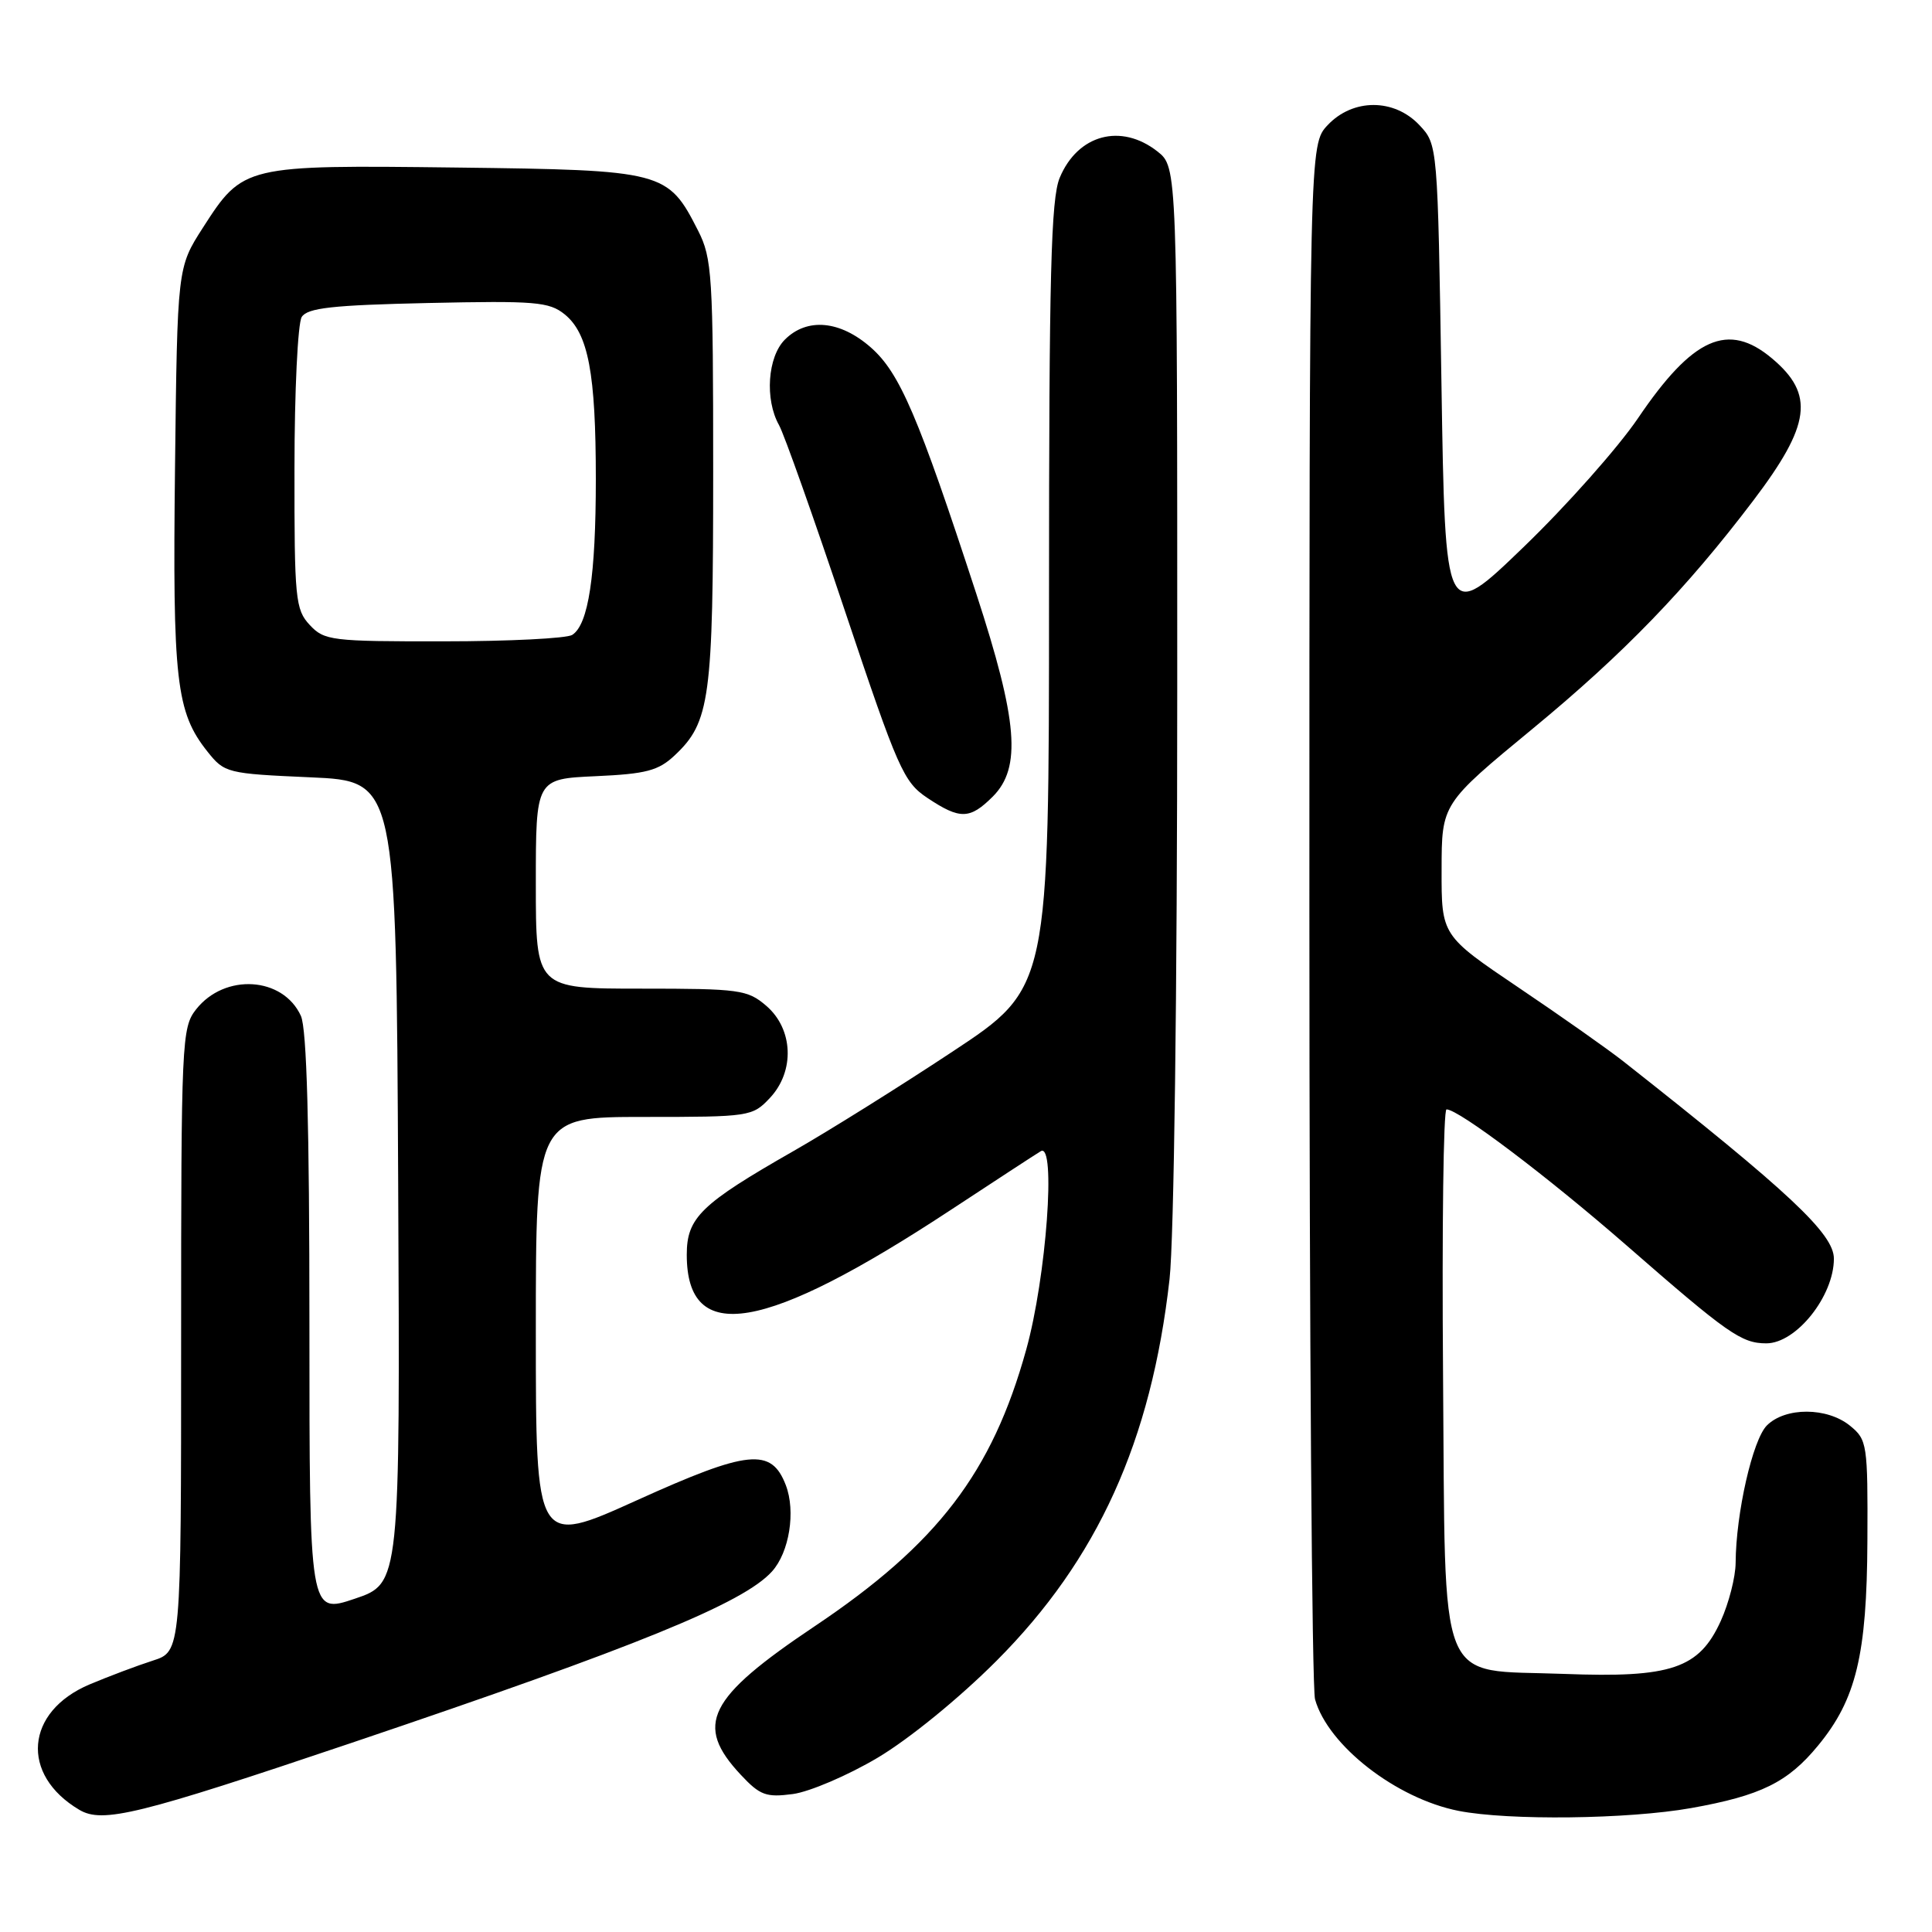 <?xml version="1.0" encoding="UTF-8" standalone="no"?>
<!DOCTYPE svg PUBLIC "-//W3C//DTD SVG 1.1//EN" "http://www.w3.org/Graphics/SVG/1.1/DTD/svg11.dtd" >
<svg xmlns="http://www.w3.org/2000/svg" xmlns:xlink="http://www.w3.org/1999/xlink" version="1.1" viewBox="0 0 256 256">
 <g >
 <path fill="currentColor"
d=" M 46.61 230.93 C 84.47 218.15 98.50 212.43 102.29 208.23 C 104.59 205.69 105.46 200.26 104.12 196.78 C 102.20 191.80 99.16 192.11 84.40 198.79 C 71.00 204.85 71.00 204.85 71.00 176.43 C 71.00 148.00 71.00 148.00 85.33 148.00 C 99.35 148.00 99.70 147.95 102.02 145.48 C 105.34 141.94 105.12 136.36 101.54 133.28 C 99.05 131.14 98.01 131.00 84.94 131.00 C 71.00 131.00 71.00 131.00 71.00 117.11 C 71.00 103.21 71.00 103.21 78.92 102.85 C 85.62 102.55 87.24 102.12 89.39 100.10 C 94.08 95.70 94.50 92.61 94.50 62.50 C 94.50 36.48 94.36 34.22 92.50 30.56 C 88.49 22.67 87.98 22.54 60.48 22.20 C 32.35 21.86 32.21 21.89 26.88 30.18 C 23.50 35.45 23.50 35.45 23.19 61.97 C 22.86 90.21 23.33 94.37 27.49 99.59 C 29.75 102.43 30.08 102.51 41.15 103.00 C 52.50 103.50 52.50 103.50 52.76 156.66 C 53.02 209.81 53.02 209.81 47.01 211.84 C 41.00 213.87 41.00 213.87 41.00 175.48 C 41.00 149.08 40.65 136.32 39.87 134.61 C 37.50 129.41 29.78 128.92 25.98 133.75 C 24.08 136.17 24.00 137.89 24.00 177.56 C 24.00 218.84 24.00 218.84 20.25 220.04 C 18.19 220.70 14.42 222.12 11.88 223.19 C 3.34 226.79 2.65 235.16 10.51 239.81 C 13.59 241.64 18.34 240.47 46.61 230.93 Z  M 224.08 239.58 C 233.32 237.93 236.89 236.18 240.90 231.30 C 245.95 225.18 247.37 219.29 247.44 204.17 C 247.50 191.33 247.41 190.77 245.14 188.92 C 242.11 186.45 236.57 186.43 234.12 188.88 C 232.24 190.76 230.02 200.50 229.98 207.08 C 229.97 208.96 229.08 212.43 228.01 214.79 C 225.14 221.10 221.46 222.35 207.22 221.80 C 190.18 221.15 191.56 224.59 191.21 181.97 C 191.06 162.74 191.26 147.00 191.67 147.00 C 193.29 147.00 205.06 155.90 215.50 165.00 C 228.95 176.74 230.75 178.00 234.05 178.00 C 238.01 178.00 243.00 171.74 243.00 166.78 C 243.00 163.49 237.13 157.99 215.12 140.65 C 213.13 139.08 206.89 134.68 201.25 130.88 C 191.00 123.96 191.00 123.96 191.02 115.23 C 191.03 106.50 191.03 106.50 203.12 96.53 C 215.16 86.60 223.43 78.05 232.31 66.34 C 239.94 56.28 240.47 52.26 234.81 47.50 C 228.99 42.60 224.31 44.68 217.04 55.42 C 214.40 59.31 207.58 67.00 201.87 72.50 C 191.50 82.50 191.50 82.50 191.00 50.83 C 190.50 19.16 190.50 19.16 188.08 16.58 C 184.73 13.02 179.26 13.03 175.92 16.58 C 173.50 19.16 173.50 19.16 173.50 120.83 C 173.50 176.75 173.84 223.70 174.25 225.17 C 175.97 231.29 185.01 238.32 193.27 239.95 C 199.90 241.25 215.75 241.06 224.08 239.58 Z  M 116.29 232.91 C 120.46 230.43 127.10 225.02 132.04 220.07 C 145.44 206.64 152.55 190.96 154.97 169.50 C 155.56 164.27 155.99 131.53 155.99 91.32 C 156.00 22.15 156.00 22.15 153.37 20.07 C 148.55 16.28 142.81 17.82 140.42 23.55 C 139.26 26.32 139.00 36.36 139.00 78.91 C 139.00 130.89 139.00 130.89 126.25 139.32 C 119.24 143.96 109.75 149.89 105.16 152.51 C 92.86 159.54 91.00 161.34 91.00 166.26 C 91.00 178.32 101.29 176.57 126.00 160.31 C 131.78 156.51 137.13 153.01 137.91 152.54 C 139.96 151.30 138.65 169.24 135.98 178.83 C 131.46 195.12 124.23 204.58 107.93 215.50 C 93.74 225.01 91.97 228.55 98.15 235.16 C 100.70 237.89 101.51 238.19 105.06 237.72 C 107.27 237.42 112.33 235.26 116.29 232.91 Z  M 131.55 105.55 C 135.37 101.72 134.87 95.54 129.37 78.69 C 121.68 55.14 119.22 49.40 115.39 46.04 C 111.32 42.46 106.94 42.06 104.00 45.00 C 101.71 47.29 101.32 52.93 103.22 56.32 C 103.90 57.52 107.83 68.62 111.97 80.99 C 119.00 101.98 119.73 103.63 122.90 105.74 C 127.21 108.61 128.51 108.58 131.55 105.55 Z  M 41.04 82.81 C 39.14 80.77 39.00 79.37 39.02 62.06 C 39.02 51.85 39.46 42.83 39.98 42.00 C 40.74 40.80 44.04 40.43 56.73 40.15 C 70.93 39.84 72.76 39.99 74.82 41.65 C 77.96 44.20 78.95 49.45 78.95 63.50 C 78.95 76.28 77.97 82.77 75.82 84.13 C 75.10 84.59 67.43 84.98 58.79 84.98 C 43.90 85.00 42.97 84.88 41.04 82.81 Z "/>
</g>
</svg>